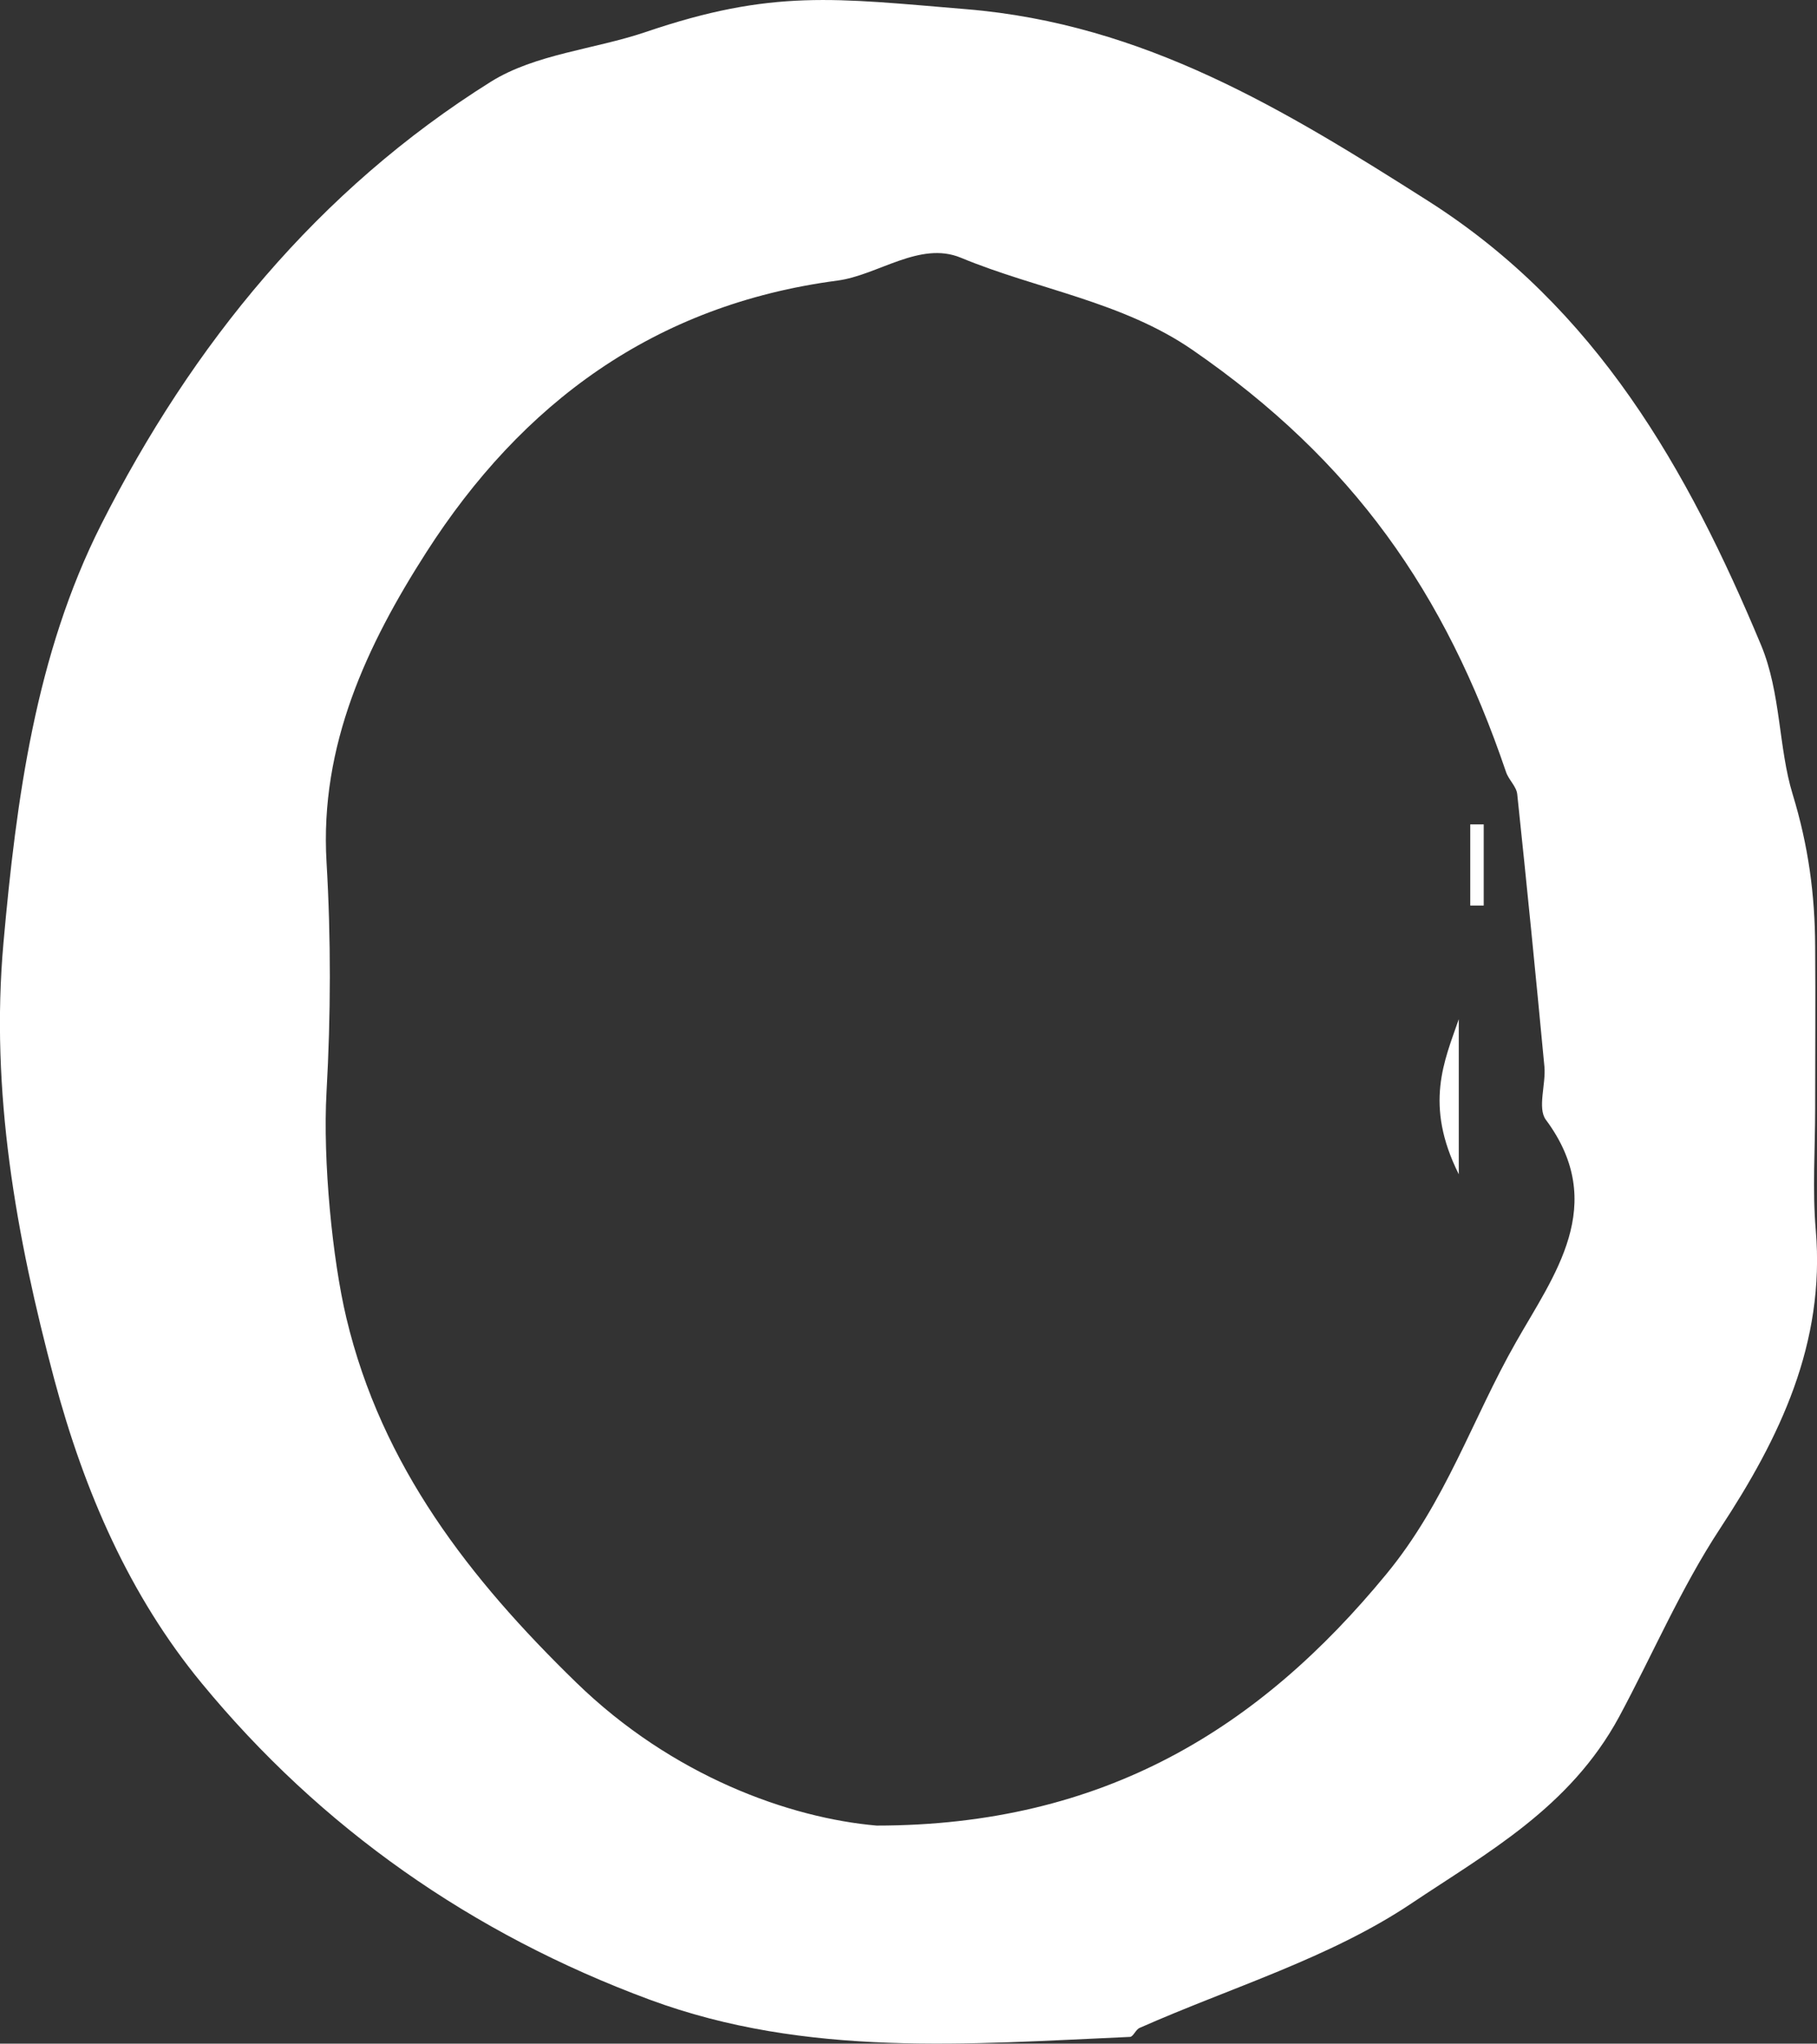 <?xml version="1.0" encoding="UTF-8"?>
<svg id="_레이어_2" data-name="레이어 2" xmlns="http://www.w3.org/2000/svg" viewBox="0 0 88.92 100">
  <rect x="0" y="0" width="88.92" height="100" fill="#333333" stroke="none"/>
  <defs>
    <style>
      .cls-1 {
        fill: #fff;
        stroke-width: 0px;
      }
    </style>
  </defs>
  <g id="_레이어_1-2" data-name="레이어 1">
    <g>
      <path class="cls-1" d="M88.83,54.25c0,1.98-.14,3.98.03,5.94.47,5.54-1.76,10.16-4.68,14.6-1.92,2.92-3.3,6.16-4.94,9.21-2.41,4.46-6.47,6.66-10.17,9.14-4,2.68-8.83,4.11-13.3,6.09-.19.08-.31.43-.47.44-7.9.35-15.82,1.02-23.5-1.82-8.7-3.22-16.1-8.4-21.94-15.5-3.51-4.26-5.73-9.35-7.2-14.84C.78,60.46-.48,53.39.17,46.13c.63-7.02,1.57-14.1,4.78-20.46C9.41,16.85,15.56,9.3,24.02,4c2.18-1.36,5.05-1.58,7.57-2.43C37.81-.55,40.88-.08,47.29.45c8.72.72,15.59,4.93,22.61,9.39,8.22,5.23,12.69,13.12,16.28,21.72.98,2.35.85,5.03,1.55,7.31.77,2.52,1.09,4.91,1.1,7.45.02,2.64,0,5.29,0,7.93ZM42.88,89.33c11.18,0,18.79-4.8,24.96-12.3,2.92-3.54,4.21-7.6,6.34-11.34,1.85-3.27,4.56-6.74,1.47-10.9-.42-.57.01-1.73-.07-2.6-.42-4.45-.86-8.89-1.33-13.33-.04-.38-.42-.7-.55-1.09-2.98-8.78-7.48-15.22-15.33-20.64-3.45-2.38-7.59-2.96-11.35-4.52-2.01-.83-4.06.86-6.04,1.12-8.96,1.18-15.45,6.01-20.12,13.3-2.89,4.51-5.22,9.43-4.88,15.16.22,3.73.21,7.5,0,11.23-.19,3.38.29,8.22.97,11.07,1.73,7.26,6.05,12.78,11.24,17.83,4.73,4.61,10.47,6.64,14.71,7.01Z"/>
      <path class="cls-1" d="M71.39,49.87v7.59c-1.71-3.41-.7-5.56,0-7.59Z"/>
      <path class="cls-1" d="M71.95,44.31v-3.97h.66v3.97h-.66Z"/>
    </g>
  </g>
</svg>